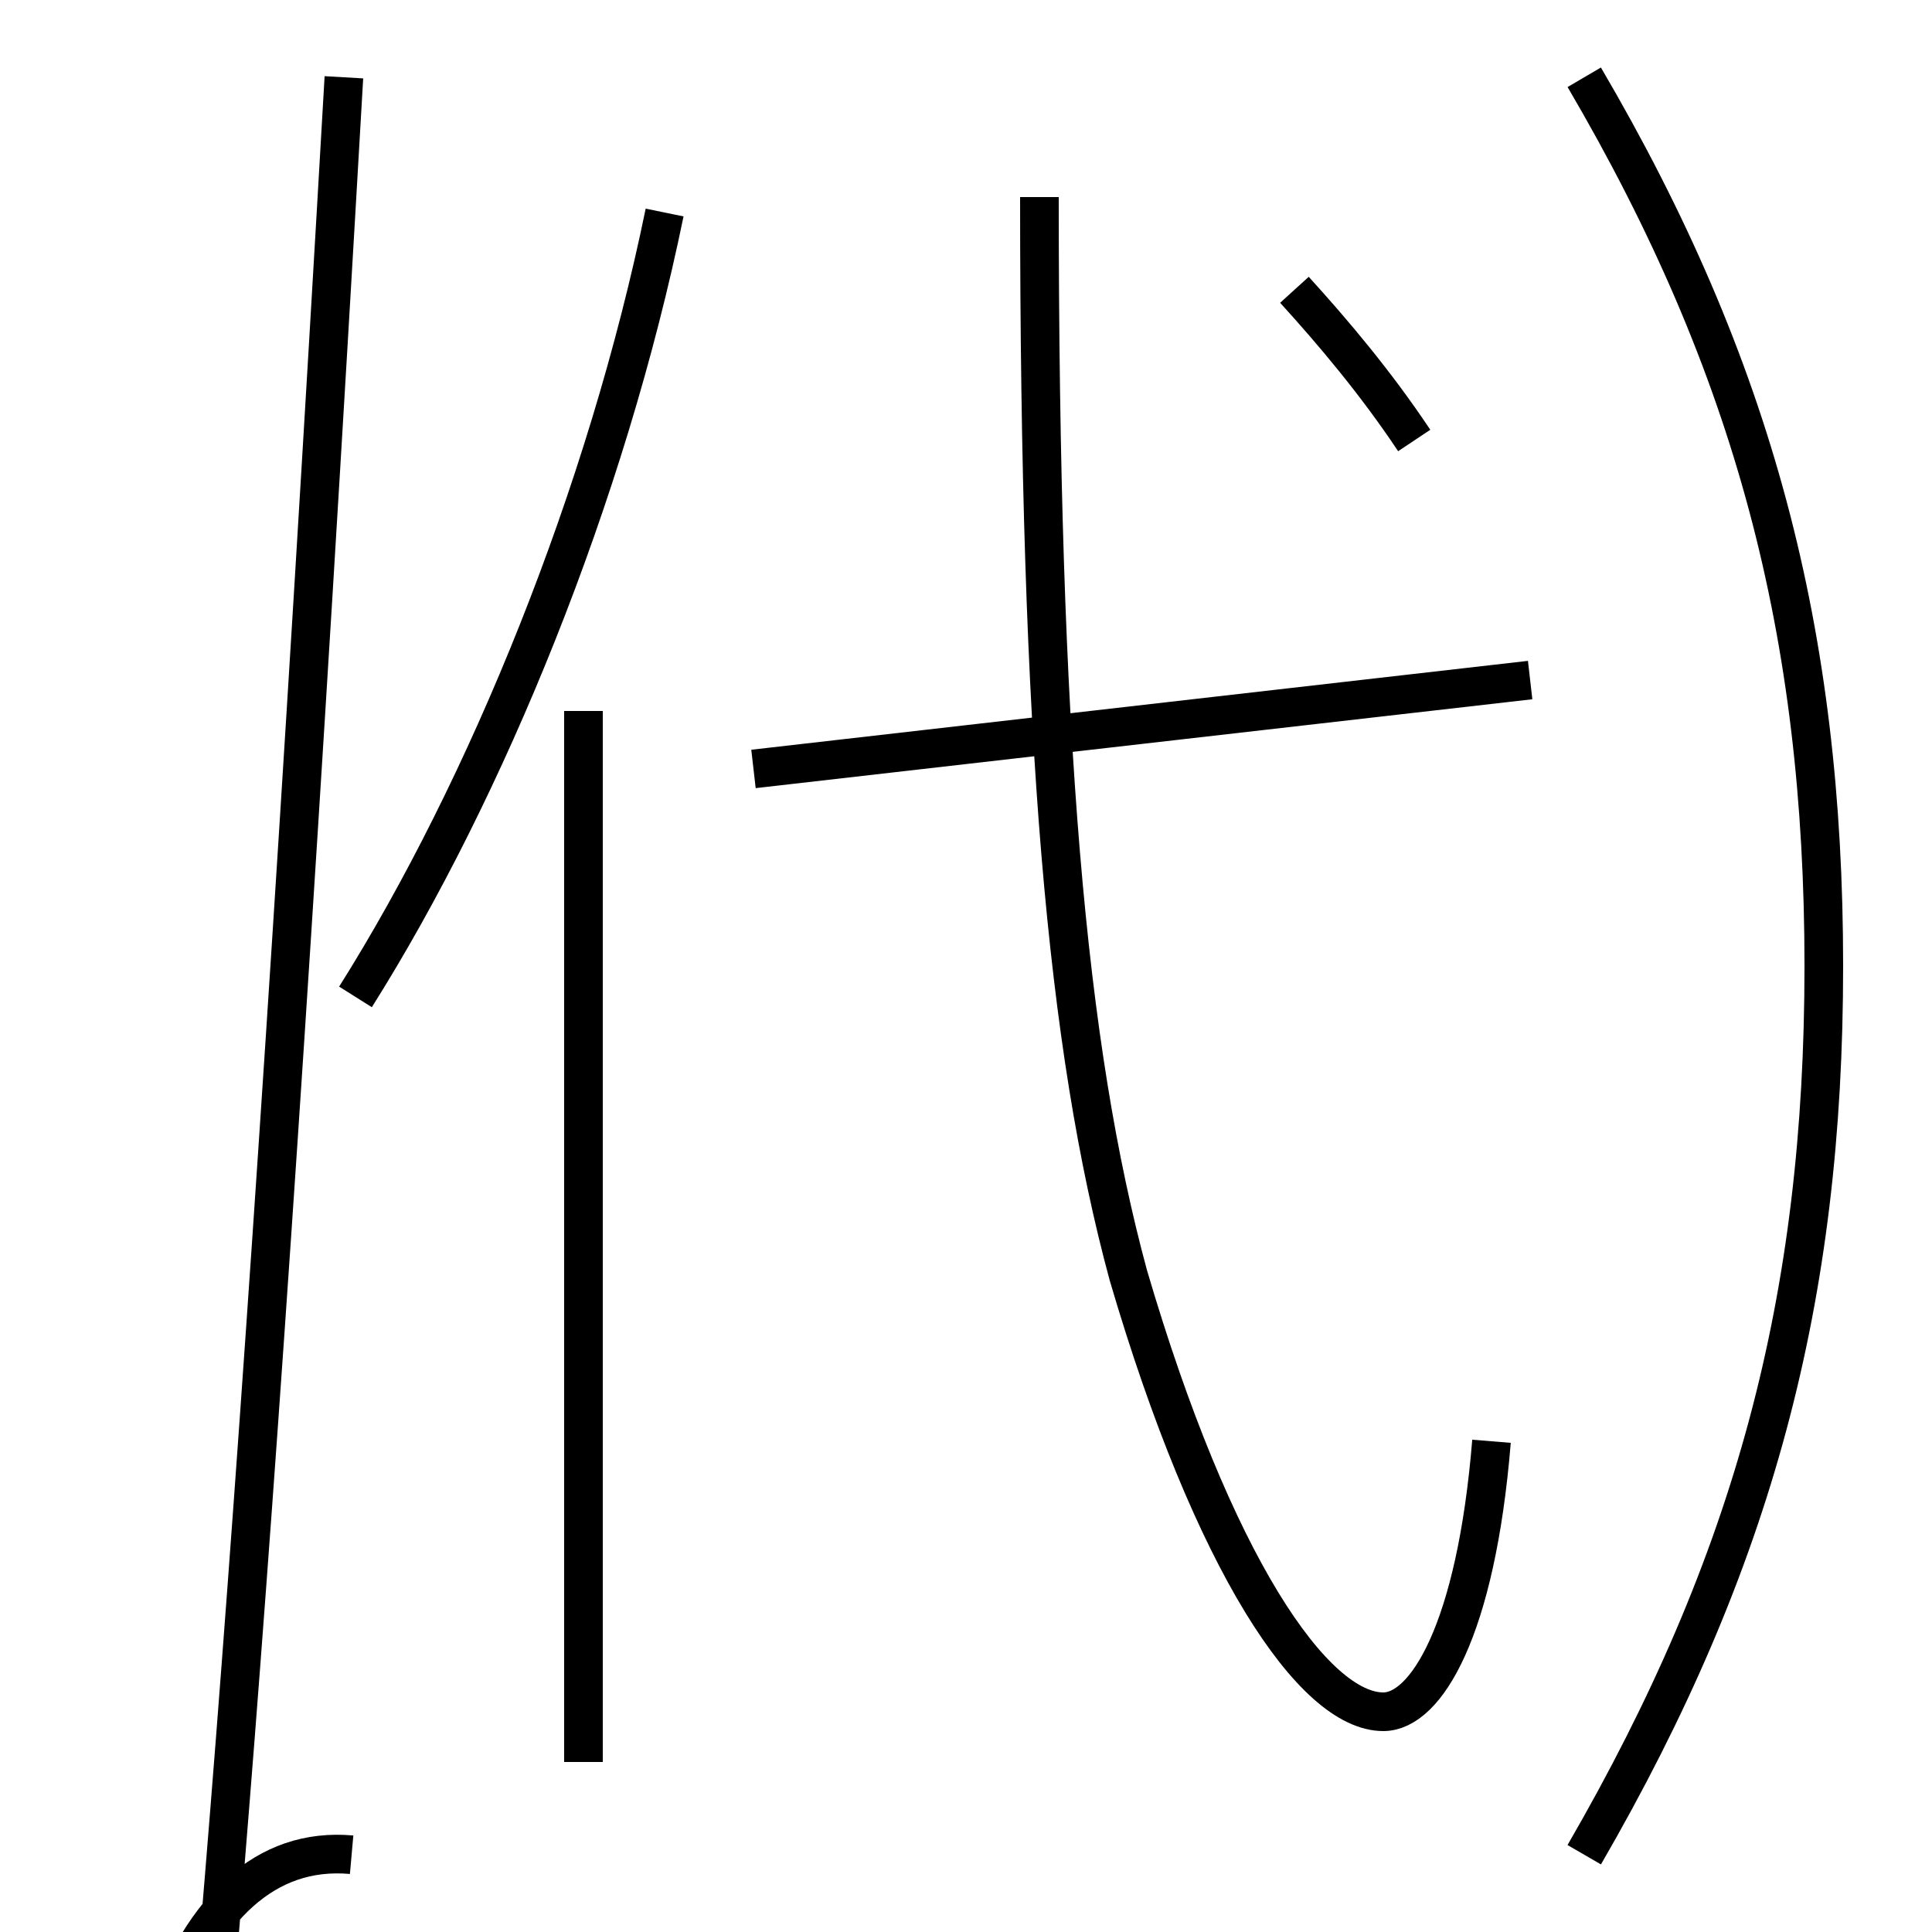 <?xml version='1.0' encoding='utf8'?>
<svg viewBox="0.0 -6.0 50.0 50.0" version="1.1" xmlns="http://www.w3.org/2000/svg">
<rect x="0.0" y="-6.0" width="50.0" height="50.0" fill="#808080" stroke="none"/>
<rect x="-1000" y="-1000" width="2000" height="2000" stroke="white" fill="white"/>
<g style="fill:white;stroke:#000000;  stroke-width:1">
<path d="M 8.9 -42.0 C 4.5 34.4 2.8 27.6 2.8 19.0 C 2.8 10.4 4.6 3.6 9.1 4.0 M 15.1 1.6 L 15.1 -25.6 M 9.2 -18.2 C 12.6 -23.6 15.7 -31.2 17.2 -38.5 M 39.6 -26.4 L 19.5 -24.1 M 38.6 -6.7 C 38.2 -1.8 36.9 0.3 35.8 0.3 C 34.0 0.3 31.4 -3.5 29.2 -11.0 C 27.6 -16.9 26.9 -24.9 26.9 -38.9 M 41.0 4.0 C 45.4 -3.6 47.2 -10.4 47.2 -19.0 C 47.2 -27.6 45.4 -34.5 41.0 -42.0 M 36.6 -32.6 C 35.6 -34.1 34.5 -35.4 33.5 -36.5" transform="translate(0.0, 38.0)" />
</g>
</svg>